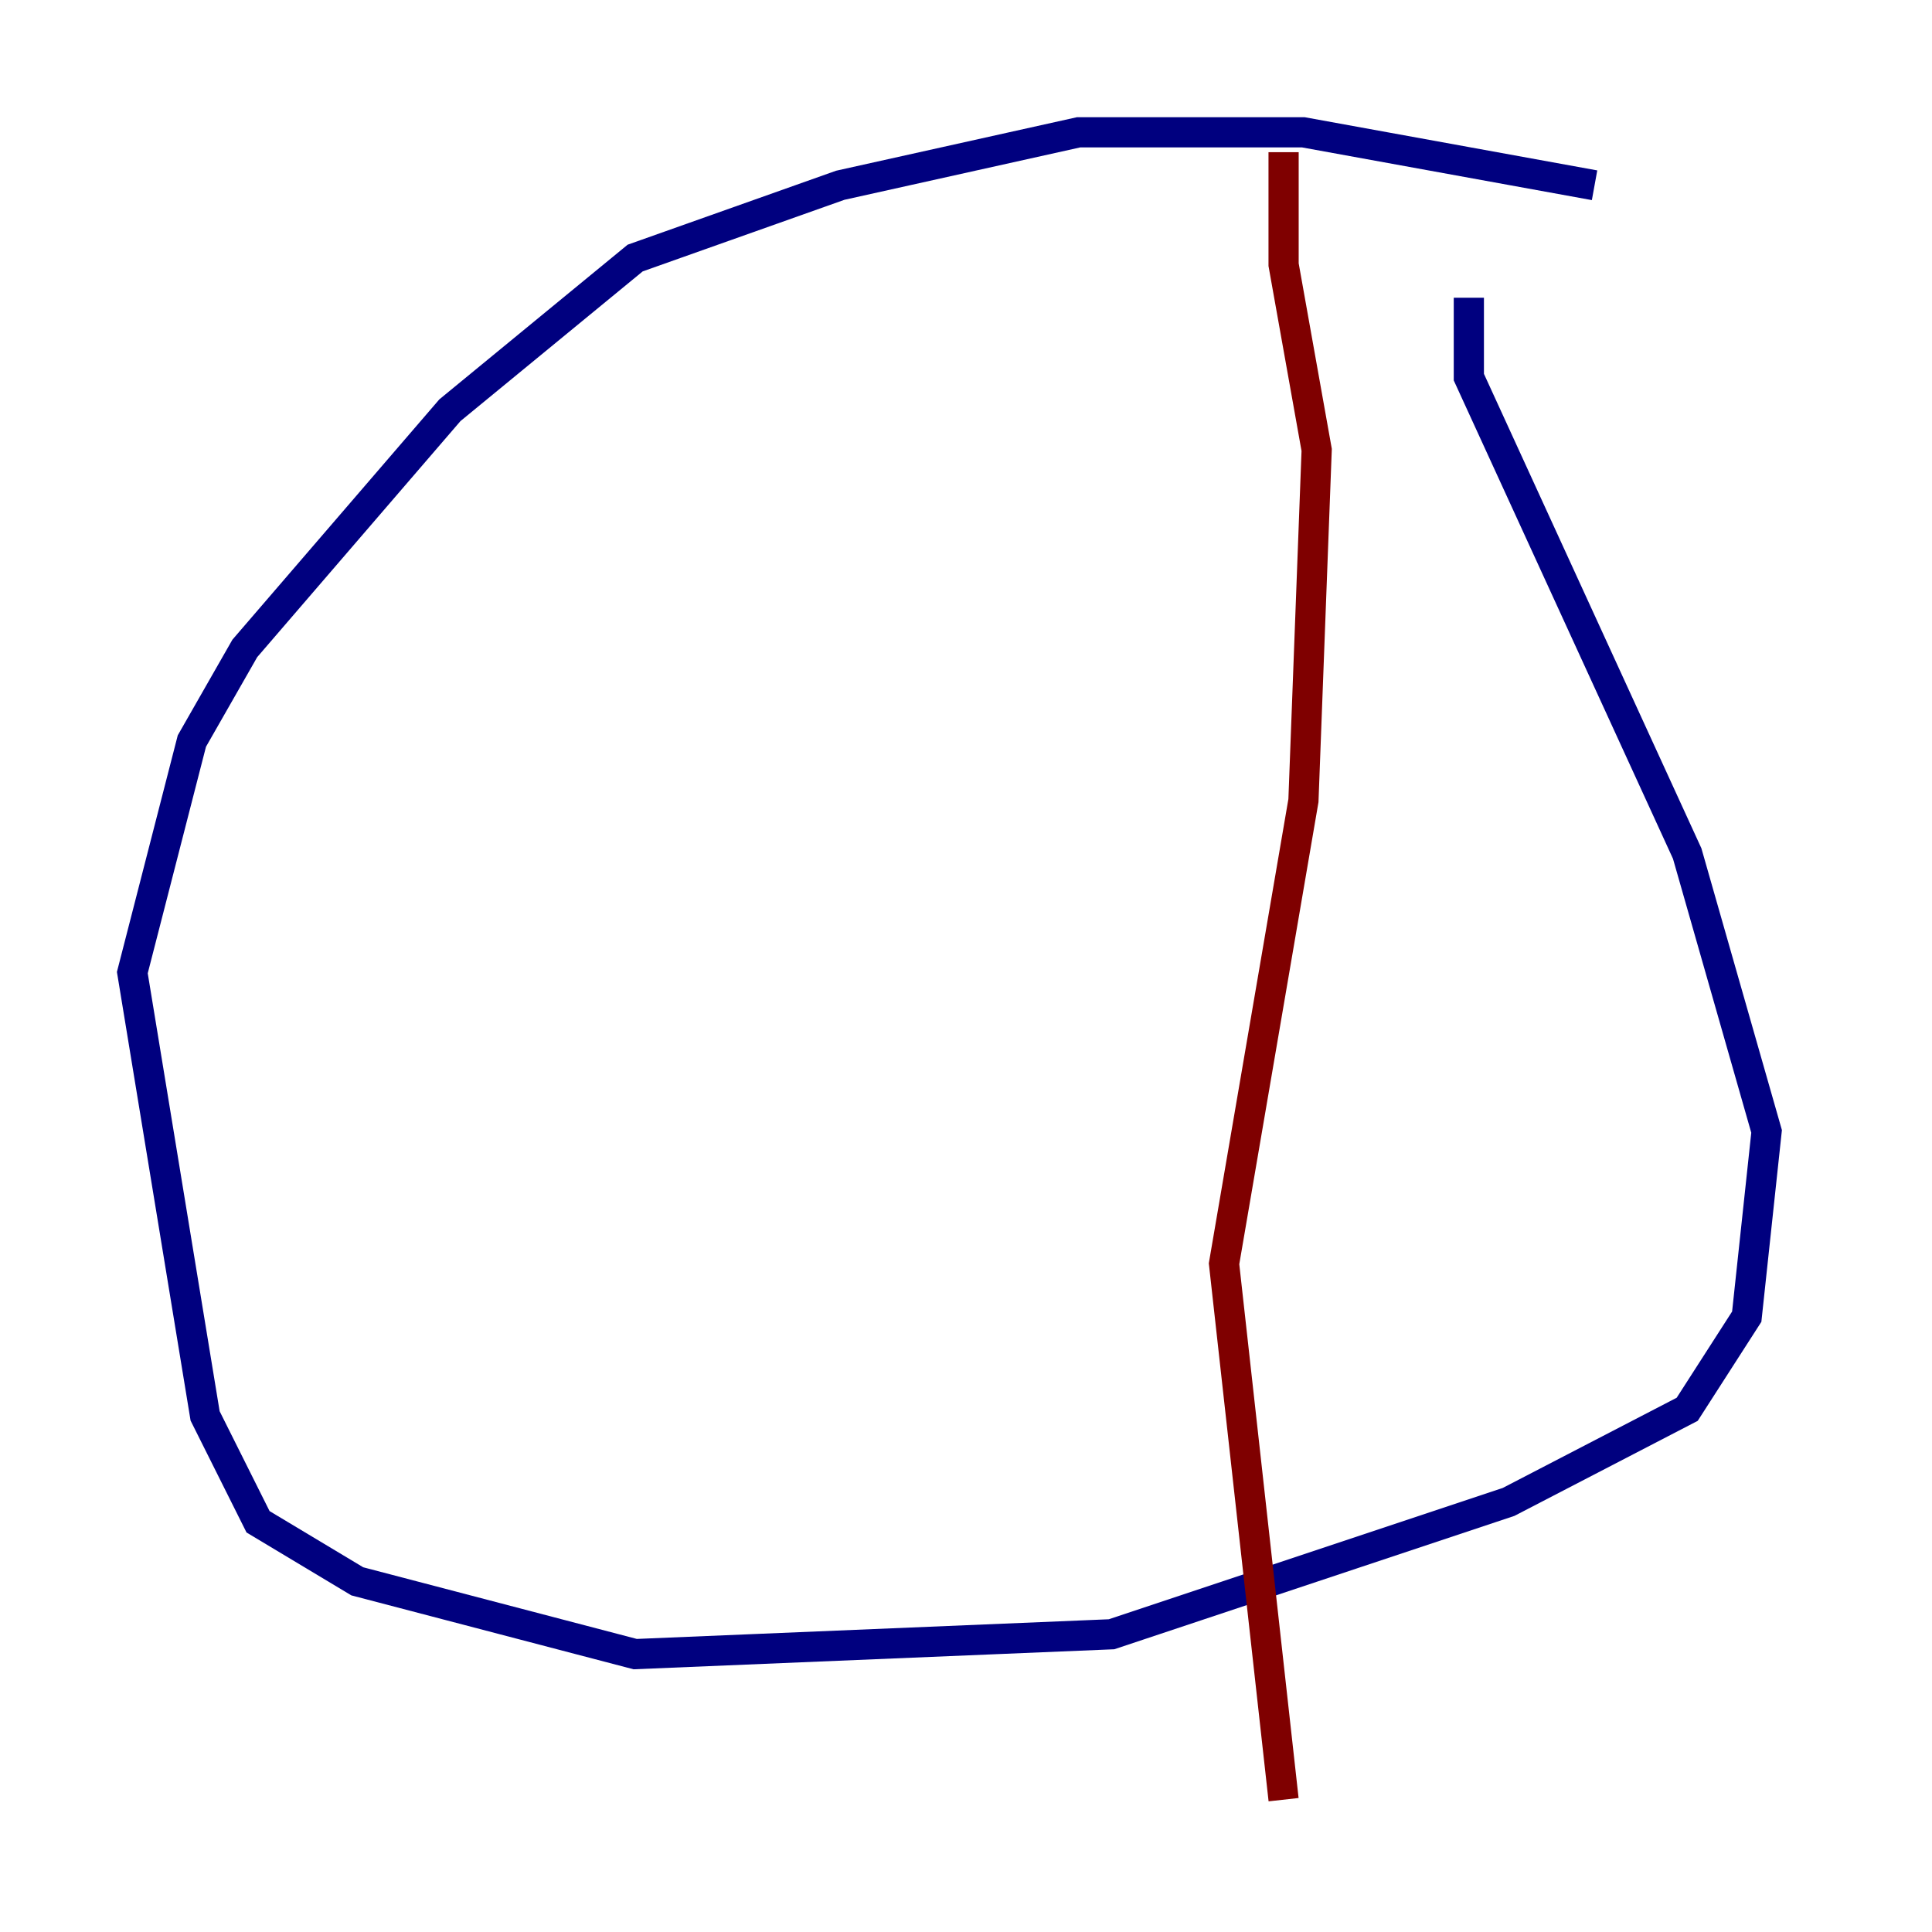 <?xml version="1.0" encoding="utf-8" ?>
<svg baseProfile="tiny" height="128" version="1.2" viewBox="0,0,128,128" width="128" xmlns="http://www.w3.org/2000/svg" xmlns:ev="http://www.w3.org/2001/xml-events" xmlns:xlink="http://www.w3.org/1999/xlink"><defs /><polyline fill="none" points="105.644,12.274 86.356,8.767 71.452,8.767 55.671,12.274 42.082,17.096 29.808,27.178 16.219,42.959 12.712,49.096 8.767,64.438 13.589,93.808 17.096,100.822 23.671,104.767 42.082,109.589 73.644,108.274 99.945,99.507 111.781,93.37 115.726,87.233 117.041,74.959 111.781,56.548 97.315,24.986 97.315,19.726" stroke="#00007f" stroke-width="2" /><polyline fill="none" points="85.041,10.082 85.041,17.534 87.233,29.808 86.356,53.041 81.096,83.726 85.041,119.233" stroke="#7f0000" stroke-width="2" /></svg>